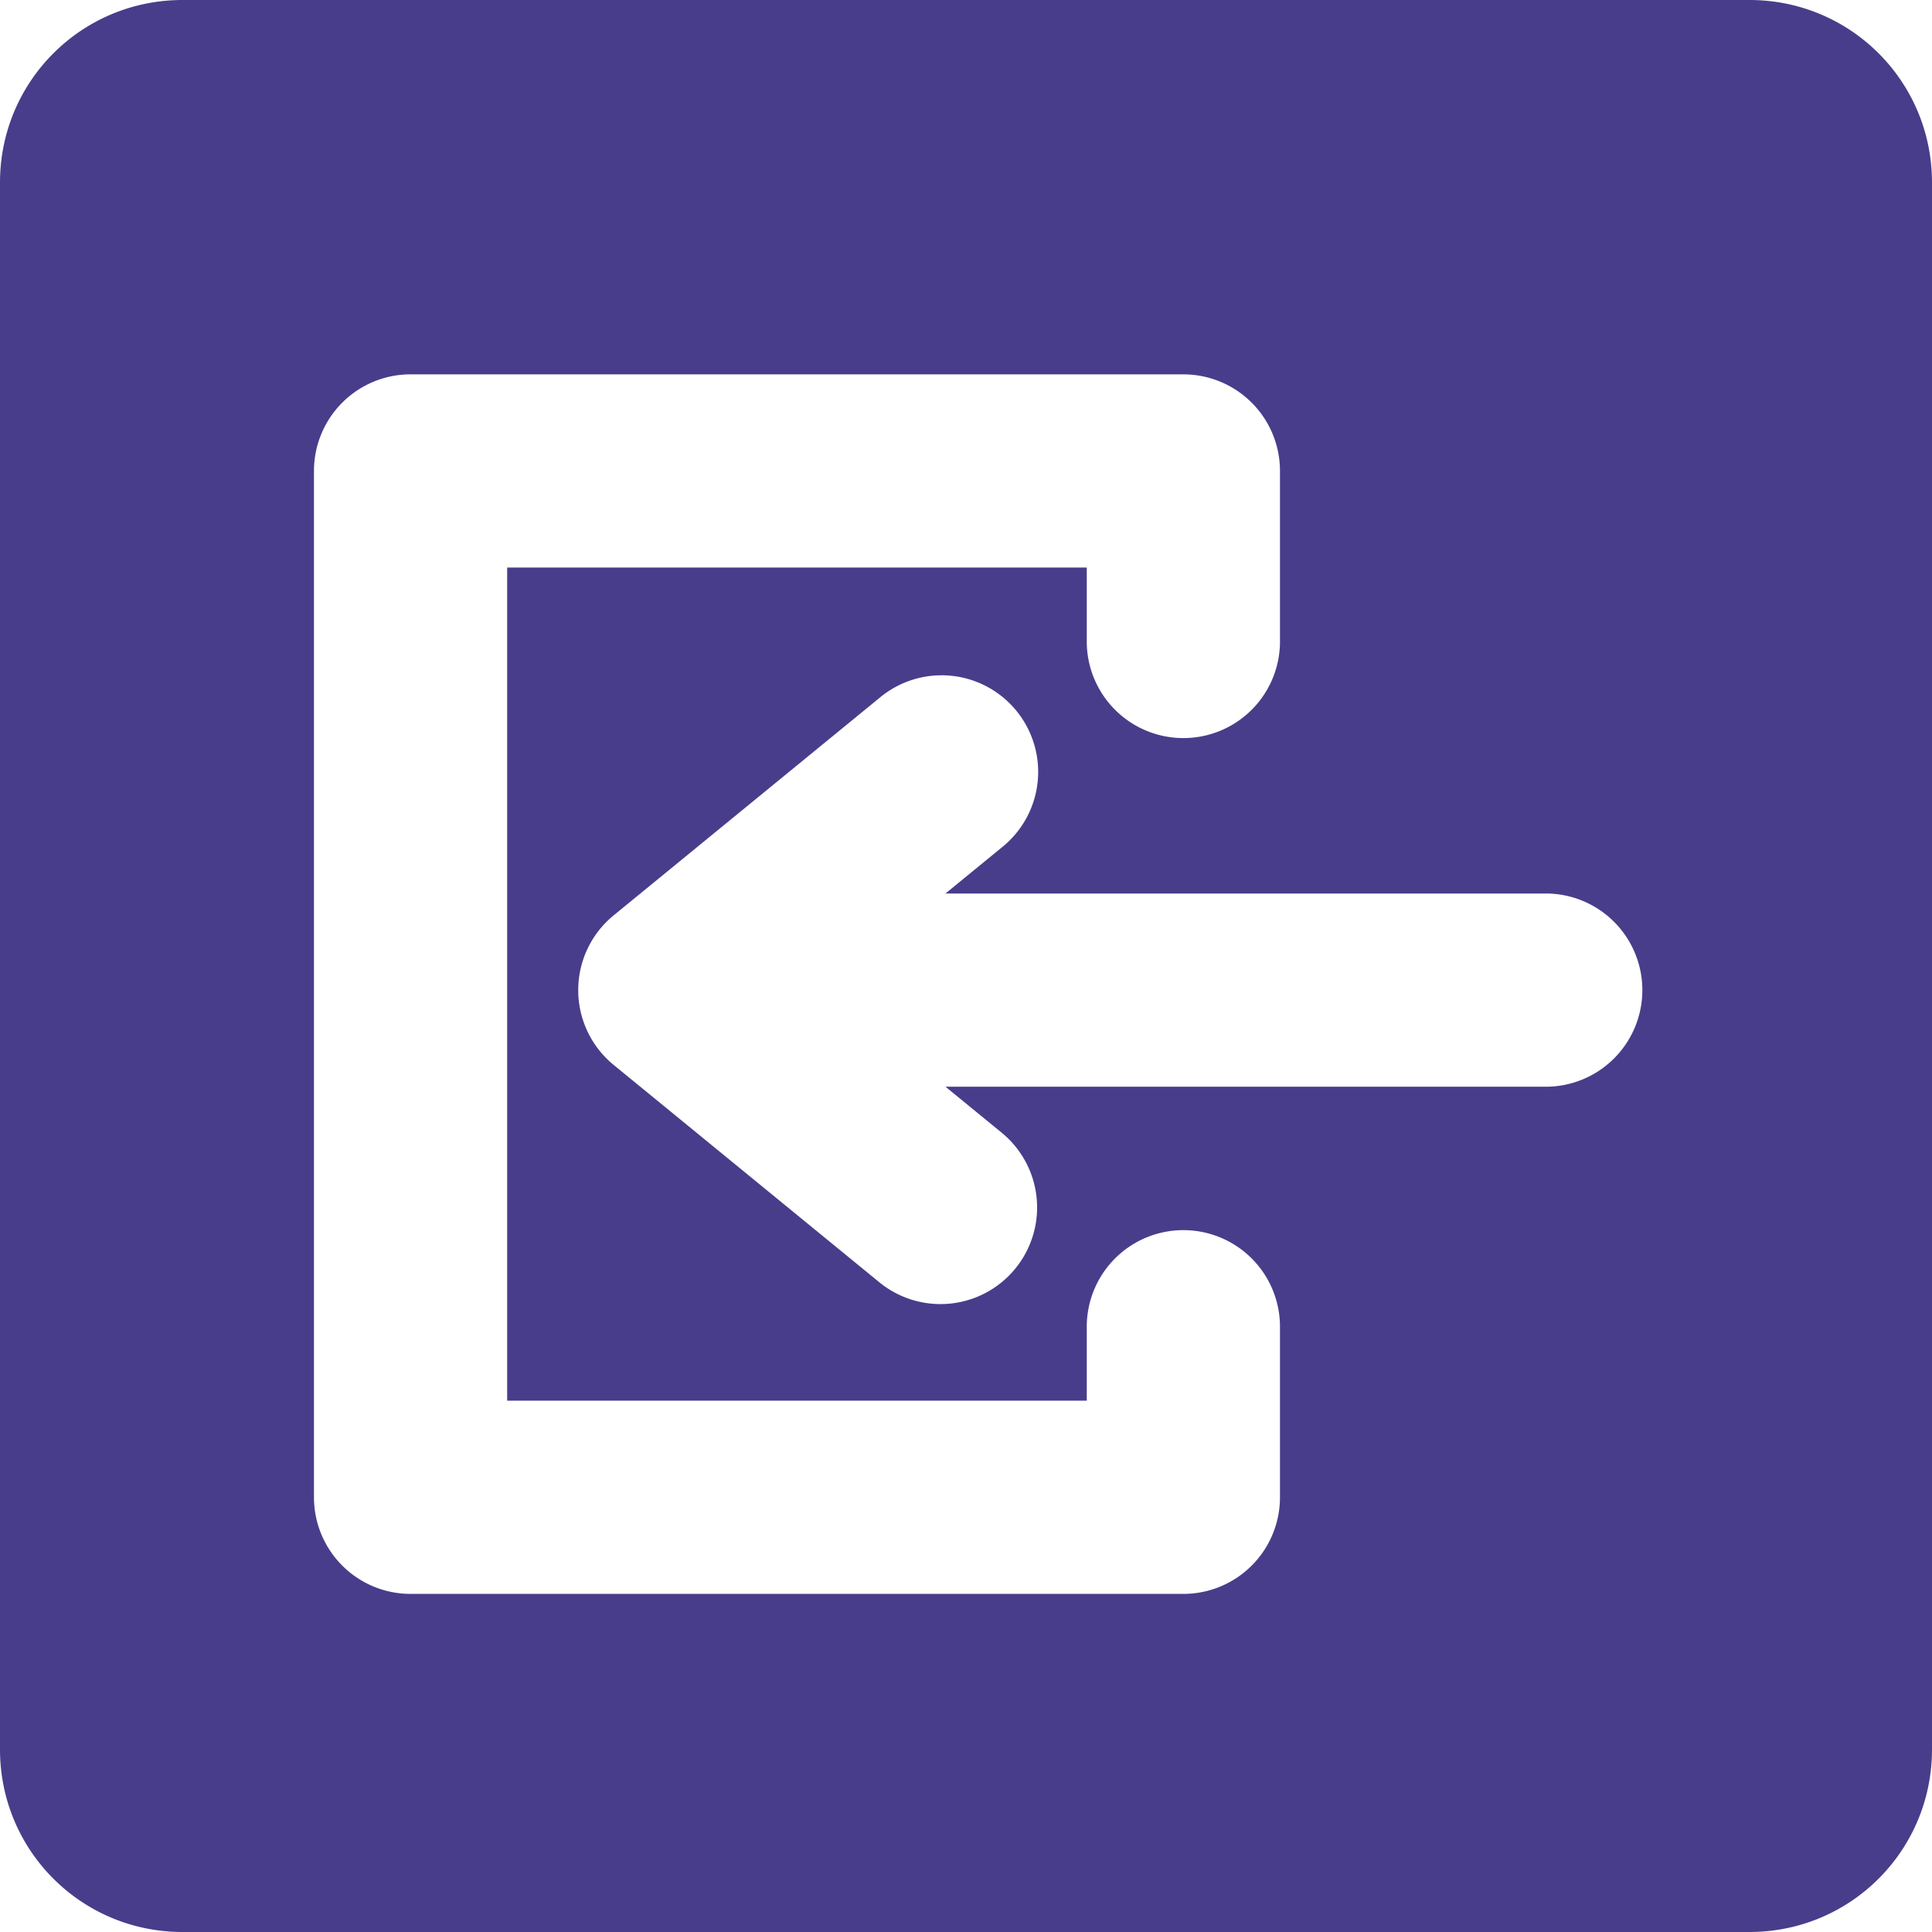 <?xml version="1.0" encoding="UTF-8" standalone="no"?>
<!-- Created with Inkscape (http://www.inkscape.org/) -->

<svg
   xmlns:dc="http://purl.org/dc/elements/1.1/"
   xmlns:cc="http://creativecommons.org/ns#"
   xmlns:rdf="http://www.w3.org/1999/02/22-rdf-syntax-ns#"
   xmlns:svg="http://www.w3.org/2000/svg"
   xmlns="http://www.w3.org/2000/svg"
   xmlns:xlink="http://www.w3.org/1999/xlink"
   xmlns:sodipodi="http://sodipodi.sourceforge.net/DTD/sodipodi-0.dtd"
   xmlns:inkscape="http://www.inkscape.org/namespaces/inkscape"
   width="320"
   height="320"
   viewBox="0 0 84.667 84.667"
   version="1.1"
   id="svg8"
   inkscape:version="0.92.3 (2405546, 2018-03-11)"
   sodipodi:docname="login.svg">
  <defs
     id="defs2">
    <inkscape:perspective
       sodipodi:type="inkscape:persp3d"
       inkscape:vp_x="0 : 2.3337374 : 1"
       inkscape:vp_y="1981.3302 : 3976.2737 : 1"
       inkscape:vp_z="3981.3301 : 2.3337374 : 1"
       inkscape:persp3d-origin="2000 : 1333.3333 : 1"
       id="perspective1023" />
    <linearGradient
       inkscape:collect="always"
       id="linearGradient872">
      <stop
         style="stop-color:#ffffff;stop-opacity:0.502"
         offset="0"
         id="stop868" />
      <stop
         style="stop-color:#f6f6fb;stop-opacity:0"
         offset="1"
         id="stop870" />
    </linearGradient>
    <clipPath
       clipPathUnits="userSpaceOnUse"
       id="clipPath1121">
      <path
         style="opacity:0.85;vector-effect:none;fill:url(#linearGradient1125);fill-opacity:1;stroke:none;stroke-width:0.265;stroke-linecap:butt;stroke-linejoin:miter;stroke-miterlimit:4;stroke-dasharray:none;stroke-dashoffset:0;stroke-opacity:1;paint-order:markers stroke fill"
         d="m 1985,-1980 h 30 c 2.77,0 5,2.23 5,5 v 30 c 0,2.77 -2.23,5 -5,5 h -30 c -2.77,0 -5,-2.23 -5,-5 v -30 c 0,-2.77 2.23,-5 5,-5 z"
         id="path1123"
         inkscape:connector-curvature="0" />
    </clipPath>
    <linearGradient
       inkscape:collect="always"
       xlink:href="#linearGradient872"
       id="linearGradient1125"
       gradientUnits="userSpaceOnUse"
       gradientTransform="translate(1944.649,-2072.281)"
       x1="75.351"
       y1="132.281"
       x2="55.351"
       y2="92.281" />
  </defs>
  <sodipodi:namedview
     id="base"
     pagecolor="#ffffff"
     bordercolor="#666666"
     borderopacity="1.0"
     inkscape:pageopacity="0.0"
     inkscape:pageshadow="2"
     inkscape:zoom="1.296875"
     inkscape:cx="4.626506"
     inkscape:cy="160"
     inkscape:document-units="mm"
     inkscape:current-layer="layer3"
     showgrid="true"
     fit-margin-top="0"
     fit-margin-left="0"
     fit-margin-right="0"
     fit-margin-bottom="0"
     inkscape:snap-bbox="true"
     inkscape:snap-bbox-edge-midpoints="true"
     inkscape:bbox-nodes="true"
     inkscape:window-width="1920"
     inkscape:window-height="1025"
     inkscape:window-x="1920"
     inkscape:window-y="27"
     inkscape:window-maximized="1"
     units="px">
    <inkscape:grid
       type="xygrid"
       id="grid829"
       empspacing="4"
       dotted="true" />
  </sodipodi:namedview>
  <g
     inkscape:label="Layer 1"
     inkscape:groupmode="layer"
     id="layer1"
     transform="translate(-2015.351,1932.386)"
     style="display:inline" />
  <g
     inkscape:groupmode="layer"
     id="layer2"
     inkscape:label="P_"
     style="display:inline"
     transform="translate(-1980,2024.667)" />
  <g
     inkscape:groupmode="layer"
     id="layer3"
     inkscape:label="grad"
     style="display:inline"
     transform="translate(-1980,2024.667)">
    <path
       style="opacity:1;vector-effect:none;fill:#483d8b;fill-opacity:1;stroke:none;stroke-width:2.117;stroke-linecap:butt;stroke-linejoin:round;stroke-miterlimit:4;stroke-dasharray:none;stroke-dashoffset:0;stroke-opacity:1;paint-order:markers stroke fill"
       d="m 2056.667,-2024.667 c 4.432,0 8,3.568 8,8 v 68.667 c 0,4.432 -3.568,8 -8,8 H 1988 c -4.432,0 -8,-3.568 -8,-8 v -68.667 c 0,-4.432 3.568,-8 8,-8 z m -24.809,16.405 h -33.867 a 4.234,4.234 0 0 0 -4.232,4.232 v 44.979 a 4.234,4.234 0 0 0 4.232,4.234 h 33.867 a 4.234,4.234 0 0 0 4.235,-4.234 v -7.408 a 4.234,4.234 0 1 0 -8.467,0 v 3.175 h -25.4 v -36.511 h 25.4 v 3.174 a 4.234,4.234 0 1 0 8.467,0 v -7.408 a 4.234,4.234 0 0 0 -4.235,-4.232 z m -10.597,13.189 a 4.234,4.234 0 0 0 -2.726,0.996 l -11.643,9.525 a 4.234,4.234 0 0 0 0,6.553 l 11.643,9.525 a 4.234,4.234 0 1 0 5.361,-6.555 l -2.461,-2.014 h 26.239 a 4.234,4.234 0 1 0 0,-8.467 h -26.241 l 2.463,-2.015 a 4.234,4.234 0 0 0 -2.635,-7.549 z"
       id="rect831"
       inkscape:connector-curvature="0" />
  </g>
</svg>
